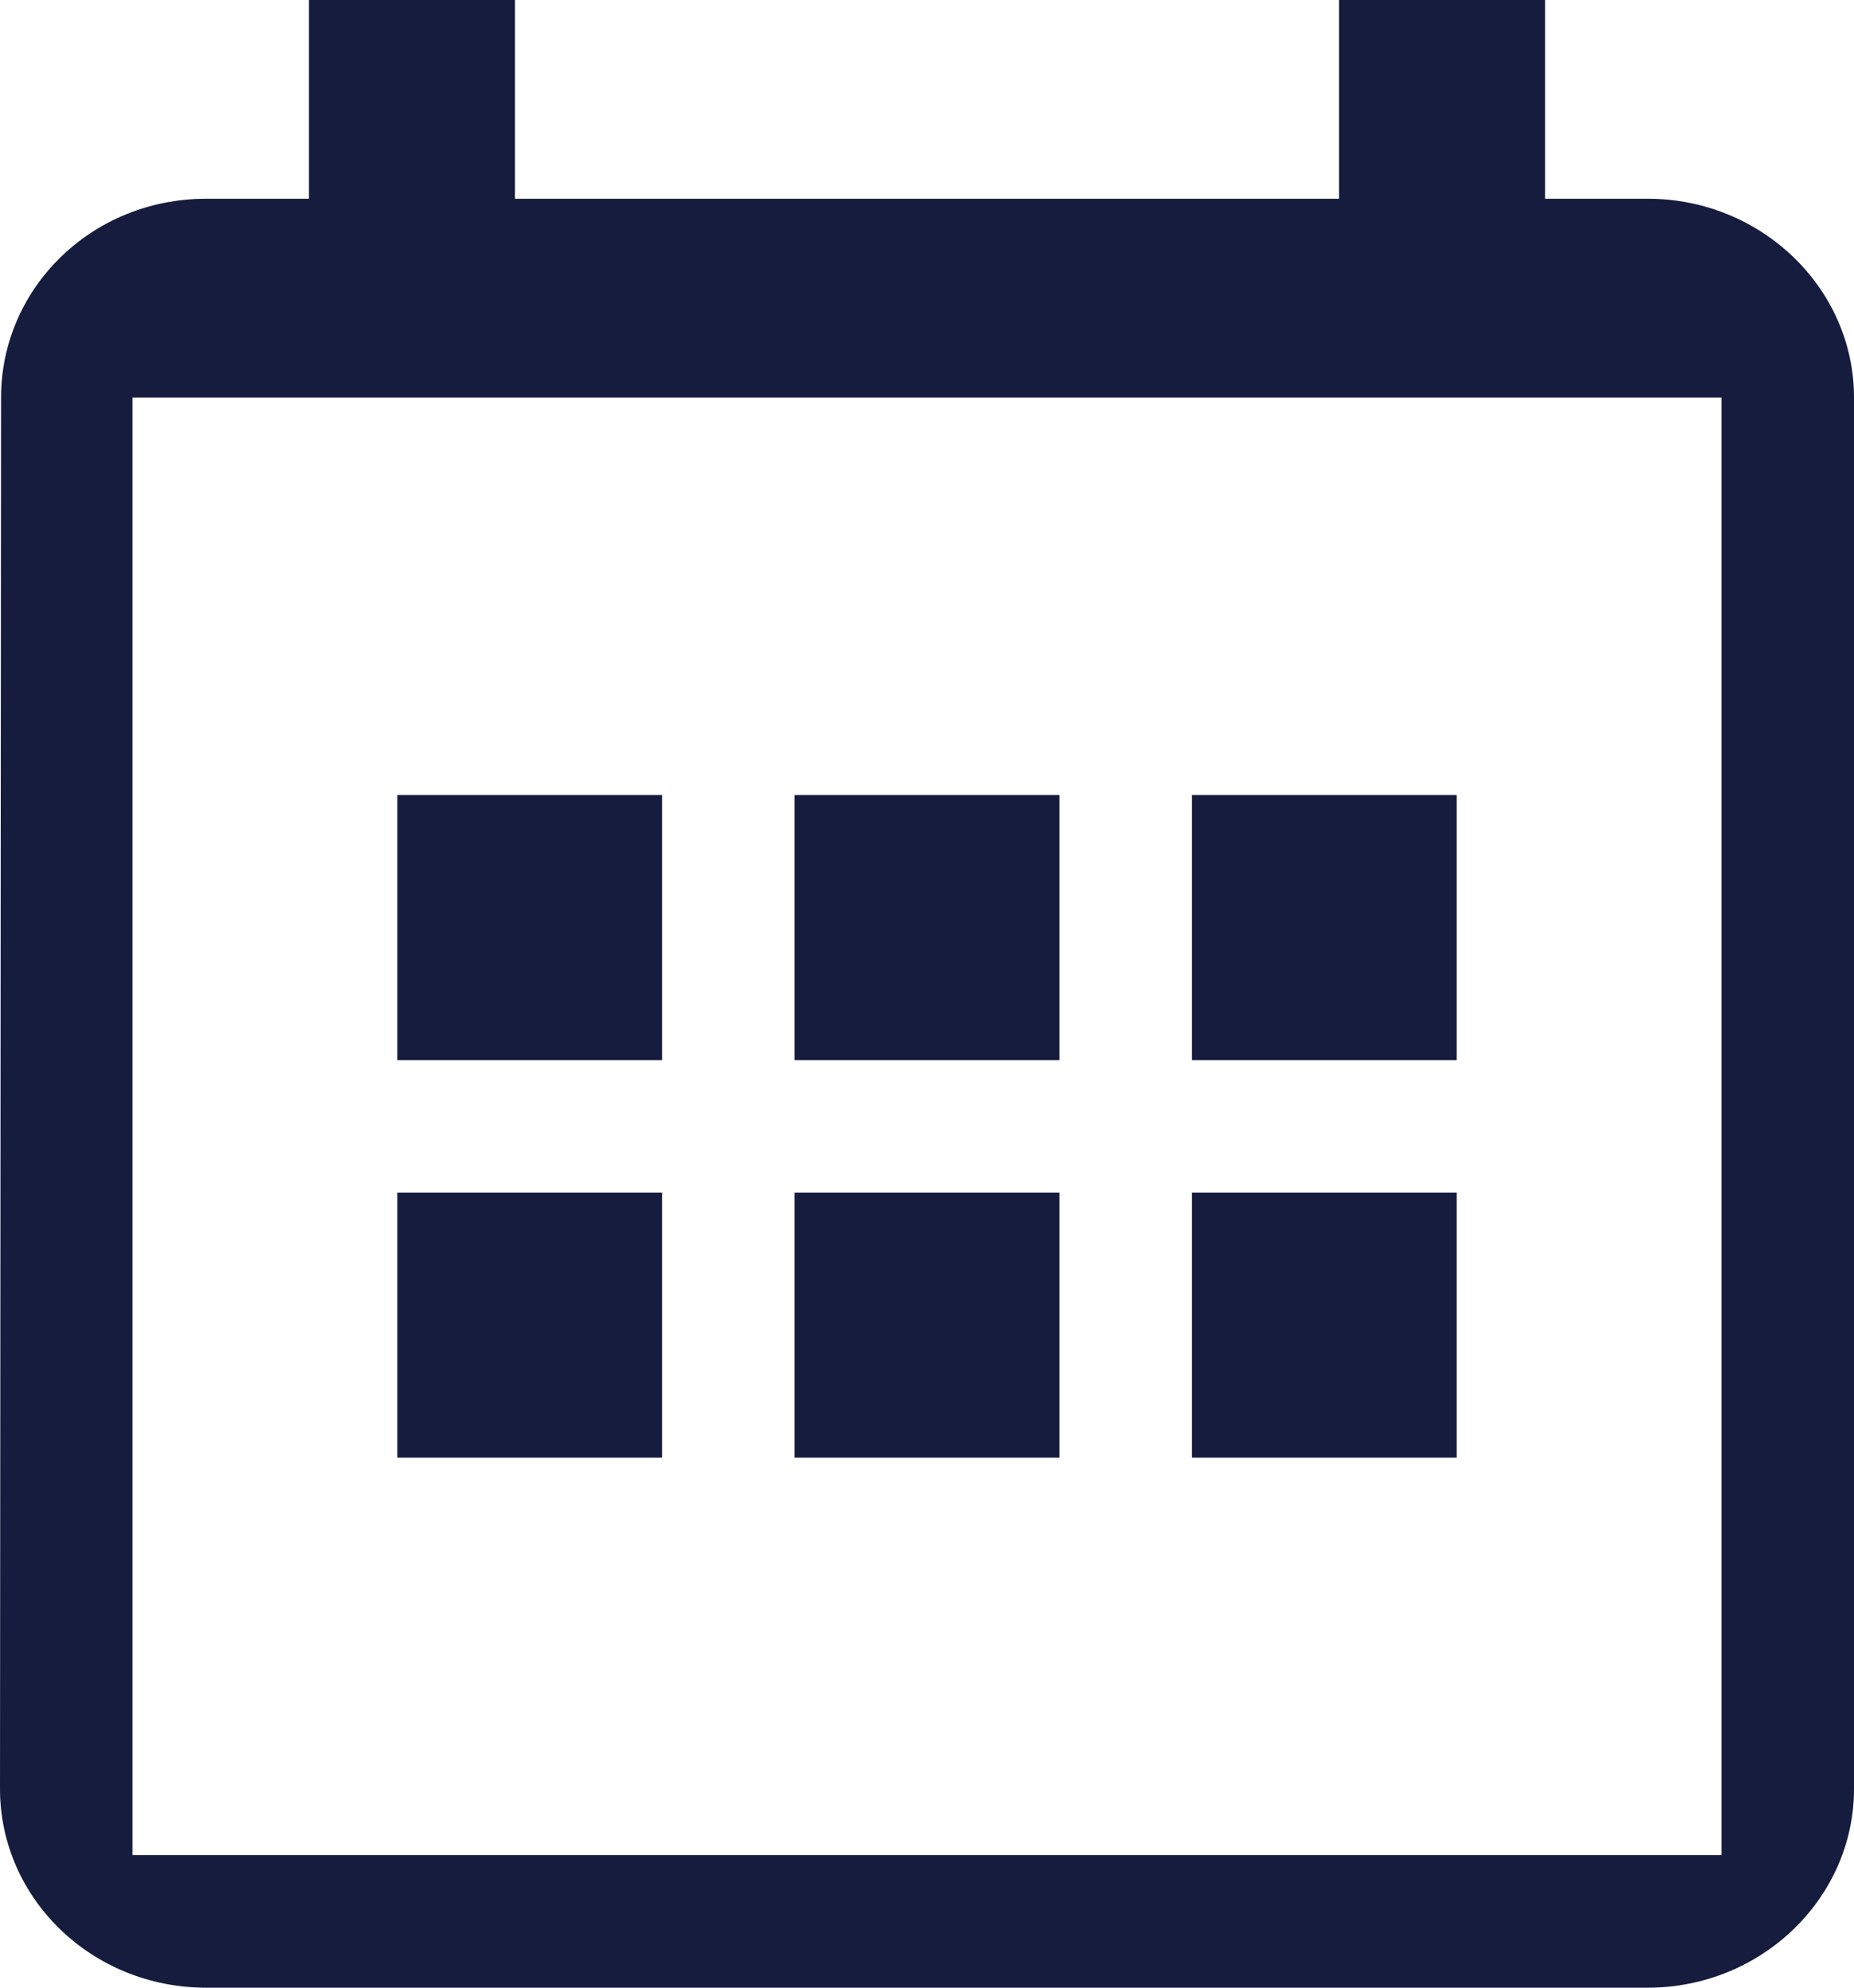 <?xml version="1.0" encoding="UTF-8"?>
<svg width="14px" height="15px" viewBox="0 0 14 15" version="1.1" xmlns="http://www.w3.org/2000/svg" xmlns:xlink="http://www.w3.org/1999/xlink">
    <!-- Generator: Sketch 46.2 (44496) - http://www.bohemiancoding.com/sketch -->
    <title>pin-location</title>
    <desc>Created with Sketch.</desc>
    <defs></defs>
    <g id="Symbols" stroke="none" stroke-width="1" fill="none" fill-rule="evenodd">
        <g id="classes-op5-1" transform="translate(-431, -428)">
            <g id="cards" transform="translate(420, 185)">
                <g id="card1-class">
                    <g id="info" transform="translate(6, 205)">
                        <g id="date" transform="translate(0, 34)">
                            <g id="date-active">
                                <g id="Page-1">
                                    <polygon id="Stroke-1" stroke-opacity="0.008" stroke="#000000" stroke-width="1.33333335e-11" points="0 0 24 0 24 24 0 24"></polygon>
                                    <path d="M10,10 L8,10 L8,12 L10,12 L10,10 Z M13,10 L11,10 L11,12 L13,12 L13,10 Z M16,10 L14,10 L14,12 L16,12 L16,10 Z M10,13 L8,13 L8,15 L10,15 L10,13 Z M13,13 L11,13 L11,15 L13,15 L13,13 Z M16,13 L14,13 L14,15 L16,15 L16,13 Z M17.444,5.5 L16.667,5.5 L16.667,4 L15.111,4 L15.111,5.5 L8.889,5.5 L8.889,4 L7.333,4 L7.333,5.5 L6.556,5.5 C5.692,5.5 5.008,6.175 5.008,7 L5,17.5 C5,18.325 5.692,19 6.556,19 L17.444,19 C18.3,19 19,18.325 19,17.5 L19,7 C19,6.175 18.3,5.5 17.444,5.5 Z M18,18 L6,18 L6,7 L18,7 L18,18 Z" id="Fill-2" fill="#151C3D"></path>
                                </g>
                            </g>
                        </g>
                    </g>
                </g>
            </g>
        </g>
    </g>
</svg>